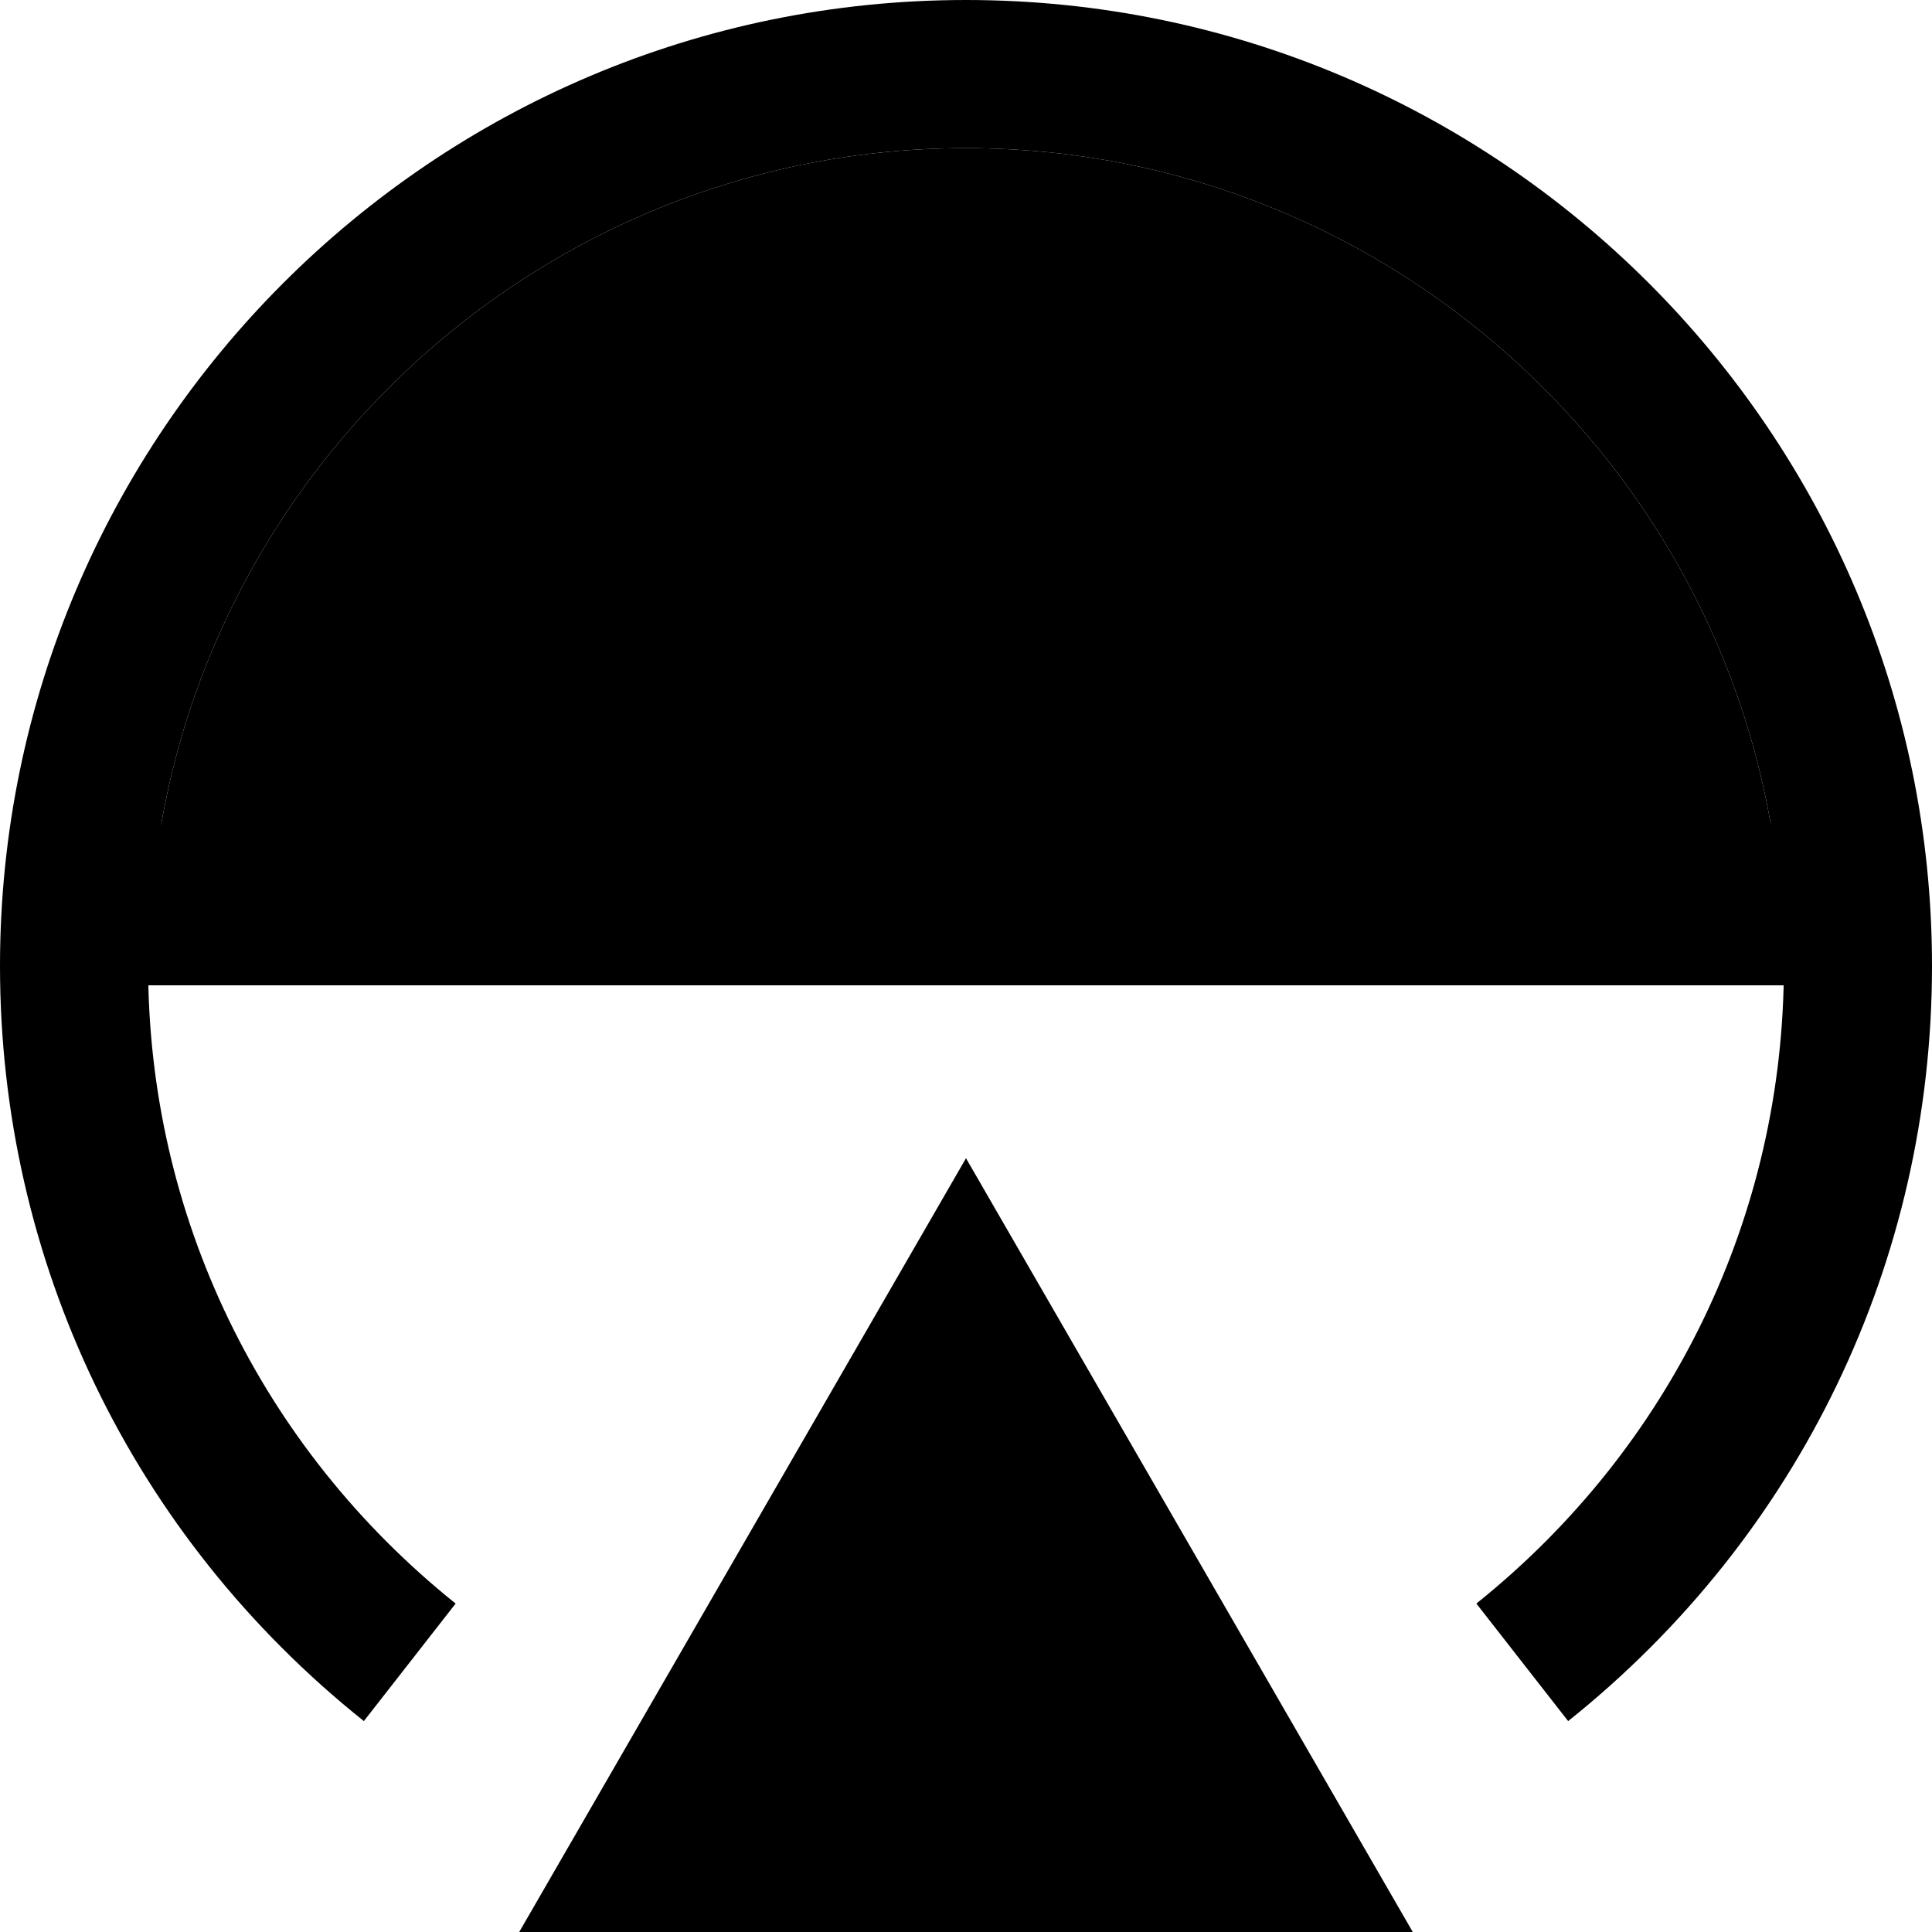 <?xml version="1.0" encoding="utf-8"?>
<!-- Generator: Adobe Illustrator 21.0.0, SVG Export Plug-In . SVG Version: 6.00 Build 0)  -->
<svg version="1.1" id="Layer_1" xmlns="http://www.w3.org/2000/svg" xmlns:xlink="http://www.w3.org/1999/xlink" x="0px" y="0px"
	 viewBox="0 0 12 12" style="enable-background:new 0 0 12 12;" xml:space="preserve">
<style type="text/css">
	.st0{fill:none;stroke:#000000;stroke-miterlimit:10;}
</style>
<g id="XMLID_1_">
	<g>
		<path d="M11.06,5.62H0.94C1.13,3,3.33,0.92,6,0.92S10.87,3,11.06,5.62z"/>
		<path d="M6,0c3.31,0,6,2.69,6,6c0,1.83-0.82,3.54-2.26,4.69L9.17,9.96c1.21-0.97,1.91-2.41,1.91-3.96c0-0.13,0-0.25-0.02-0.38
			C10.87,3,8.67,0.92,6,0.92S1.13,3,0.94,5.62C0.92,5.75,0.92,5.87,0.92,6c0,1.55,0.7,2.99,1.91,3.96l-0.57,0.73
			C0.82,9.54,0,7.83,0,6C0,2.69,2.69,0,6,0z"/>
	</g>
	<g>
		<polyline class="st0" points="0.52,5.62 0.94,5.62 11.06,5.62 11.48,5.62 		"/>
	</g>
</g>
<polygon points="6,7.194 3.225,12 8.775,12 "/>
</svg>
